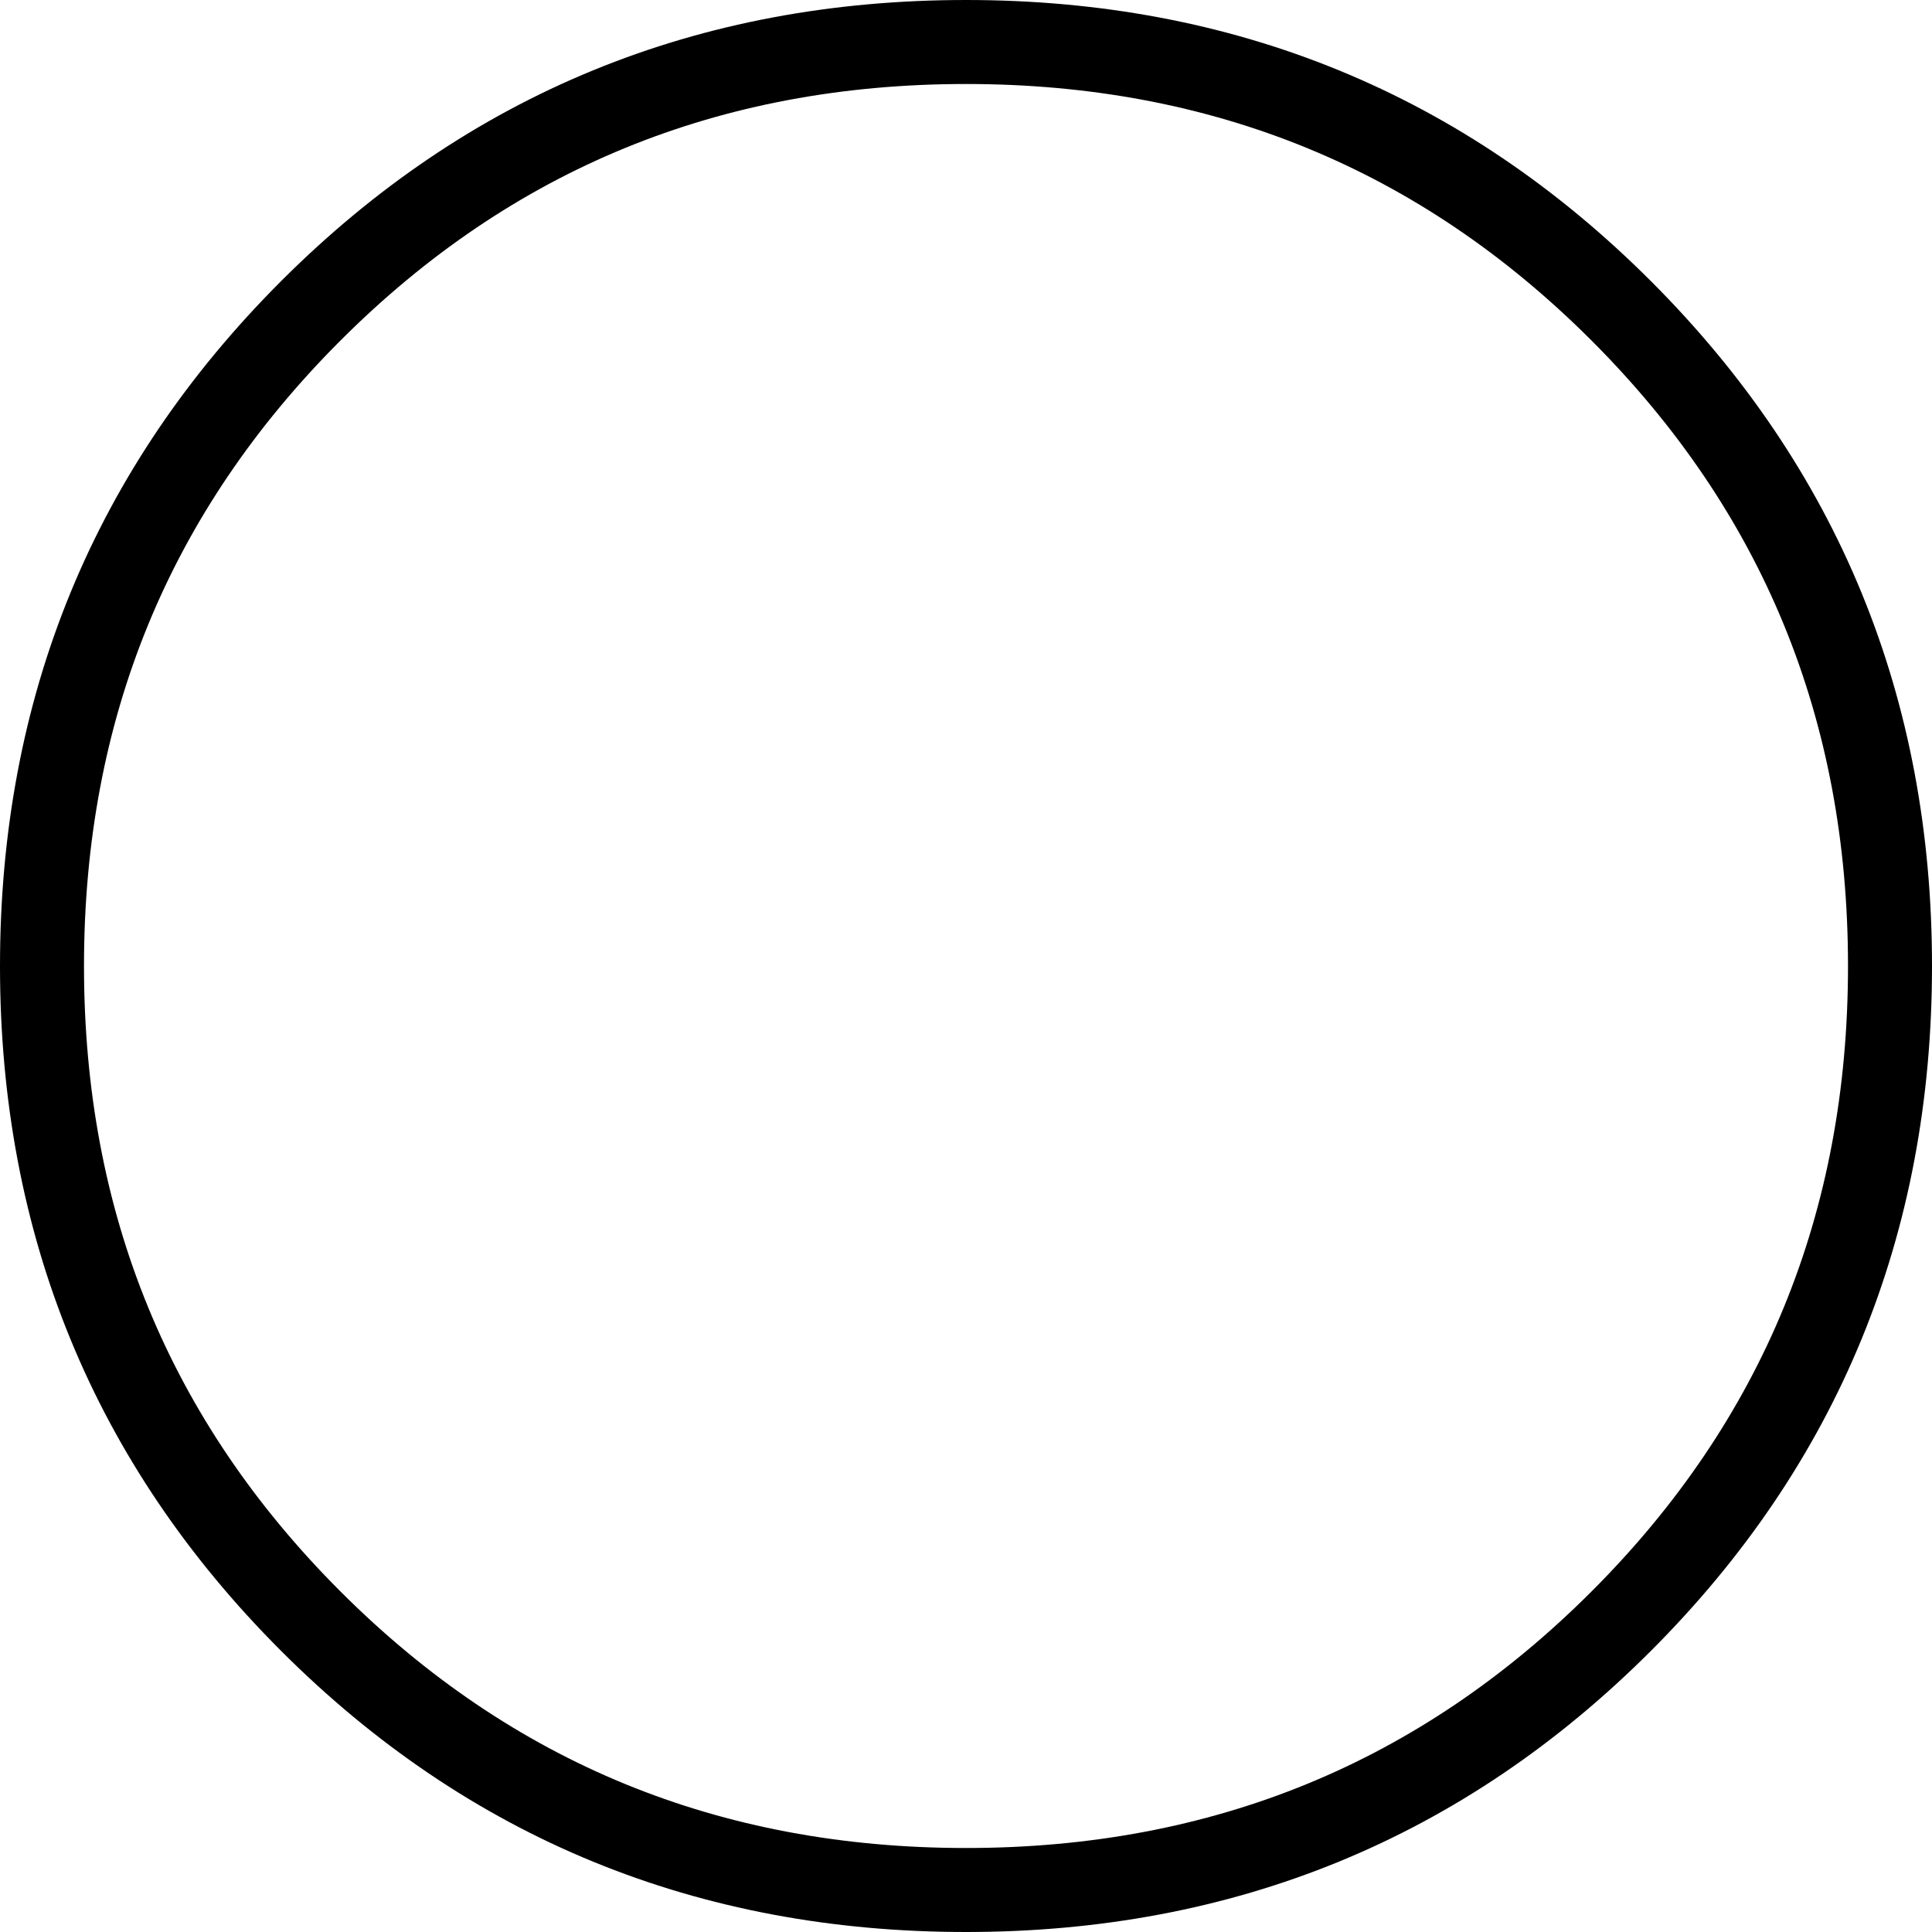 <?xml version="1.0" encoding="UTF-8" standalone="no"?>
<svg xmlns:xlink="http://www.w3.org/1999/xlink" height="23.0px" width="23.0px" xmlns="http://www.w3.org/2000/svg">
  <g transform="matrix(1.0, 0.0, 0.0, 1.0, 11.5, 11.5)">
    <path d="M11.0 0.0 Q11.0 4.6 7.8 7.8 4.6 11.0 0.0 11.0 -4.6 11.0 -7.8 7.8 -11.0 4.6 -11.0 0.0 -11.0 -4.6 -7.8 -7.8 -4.6 -11.0 0.0 -11.0 4.6 -11.0 7.8 -7.8 11.0 -4.6 11.0 0.0" fill="#ffffff" fill-opacity="0.0" fill-rule="evenodd" stroke="none"/>
    <path d="M11.0 0.0 Q11.0 4.6 7.8 7.8 4.6 11.0 0.0 11.0 -4.6 11.0 -7.8 7.8 -11.0 4.6 -11.0 0.0 -11.0 -4.6 -7.8 -7.8 -4.6 -11.0 0.0 -11.0 4.6 -11.0 7.8 -7.8 11.0 -4.6 11.0 0.0 Z" fill="none" stroke="#000000" stroke-linecap="butt" stroke-linejoin="miter-clip" stroke-miterlimit="10.0" stroke-width="1.0"/>
  </g>
</svg>

